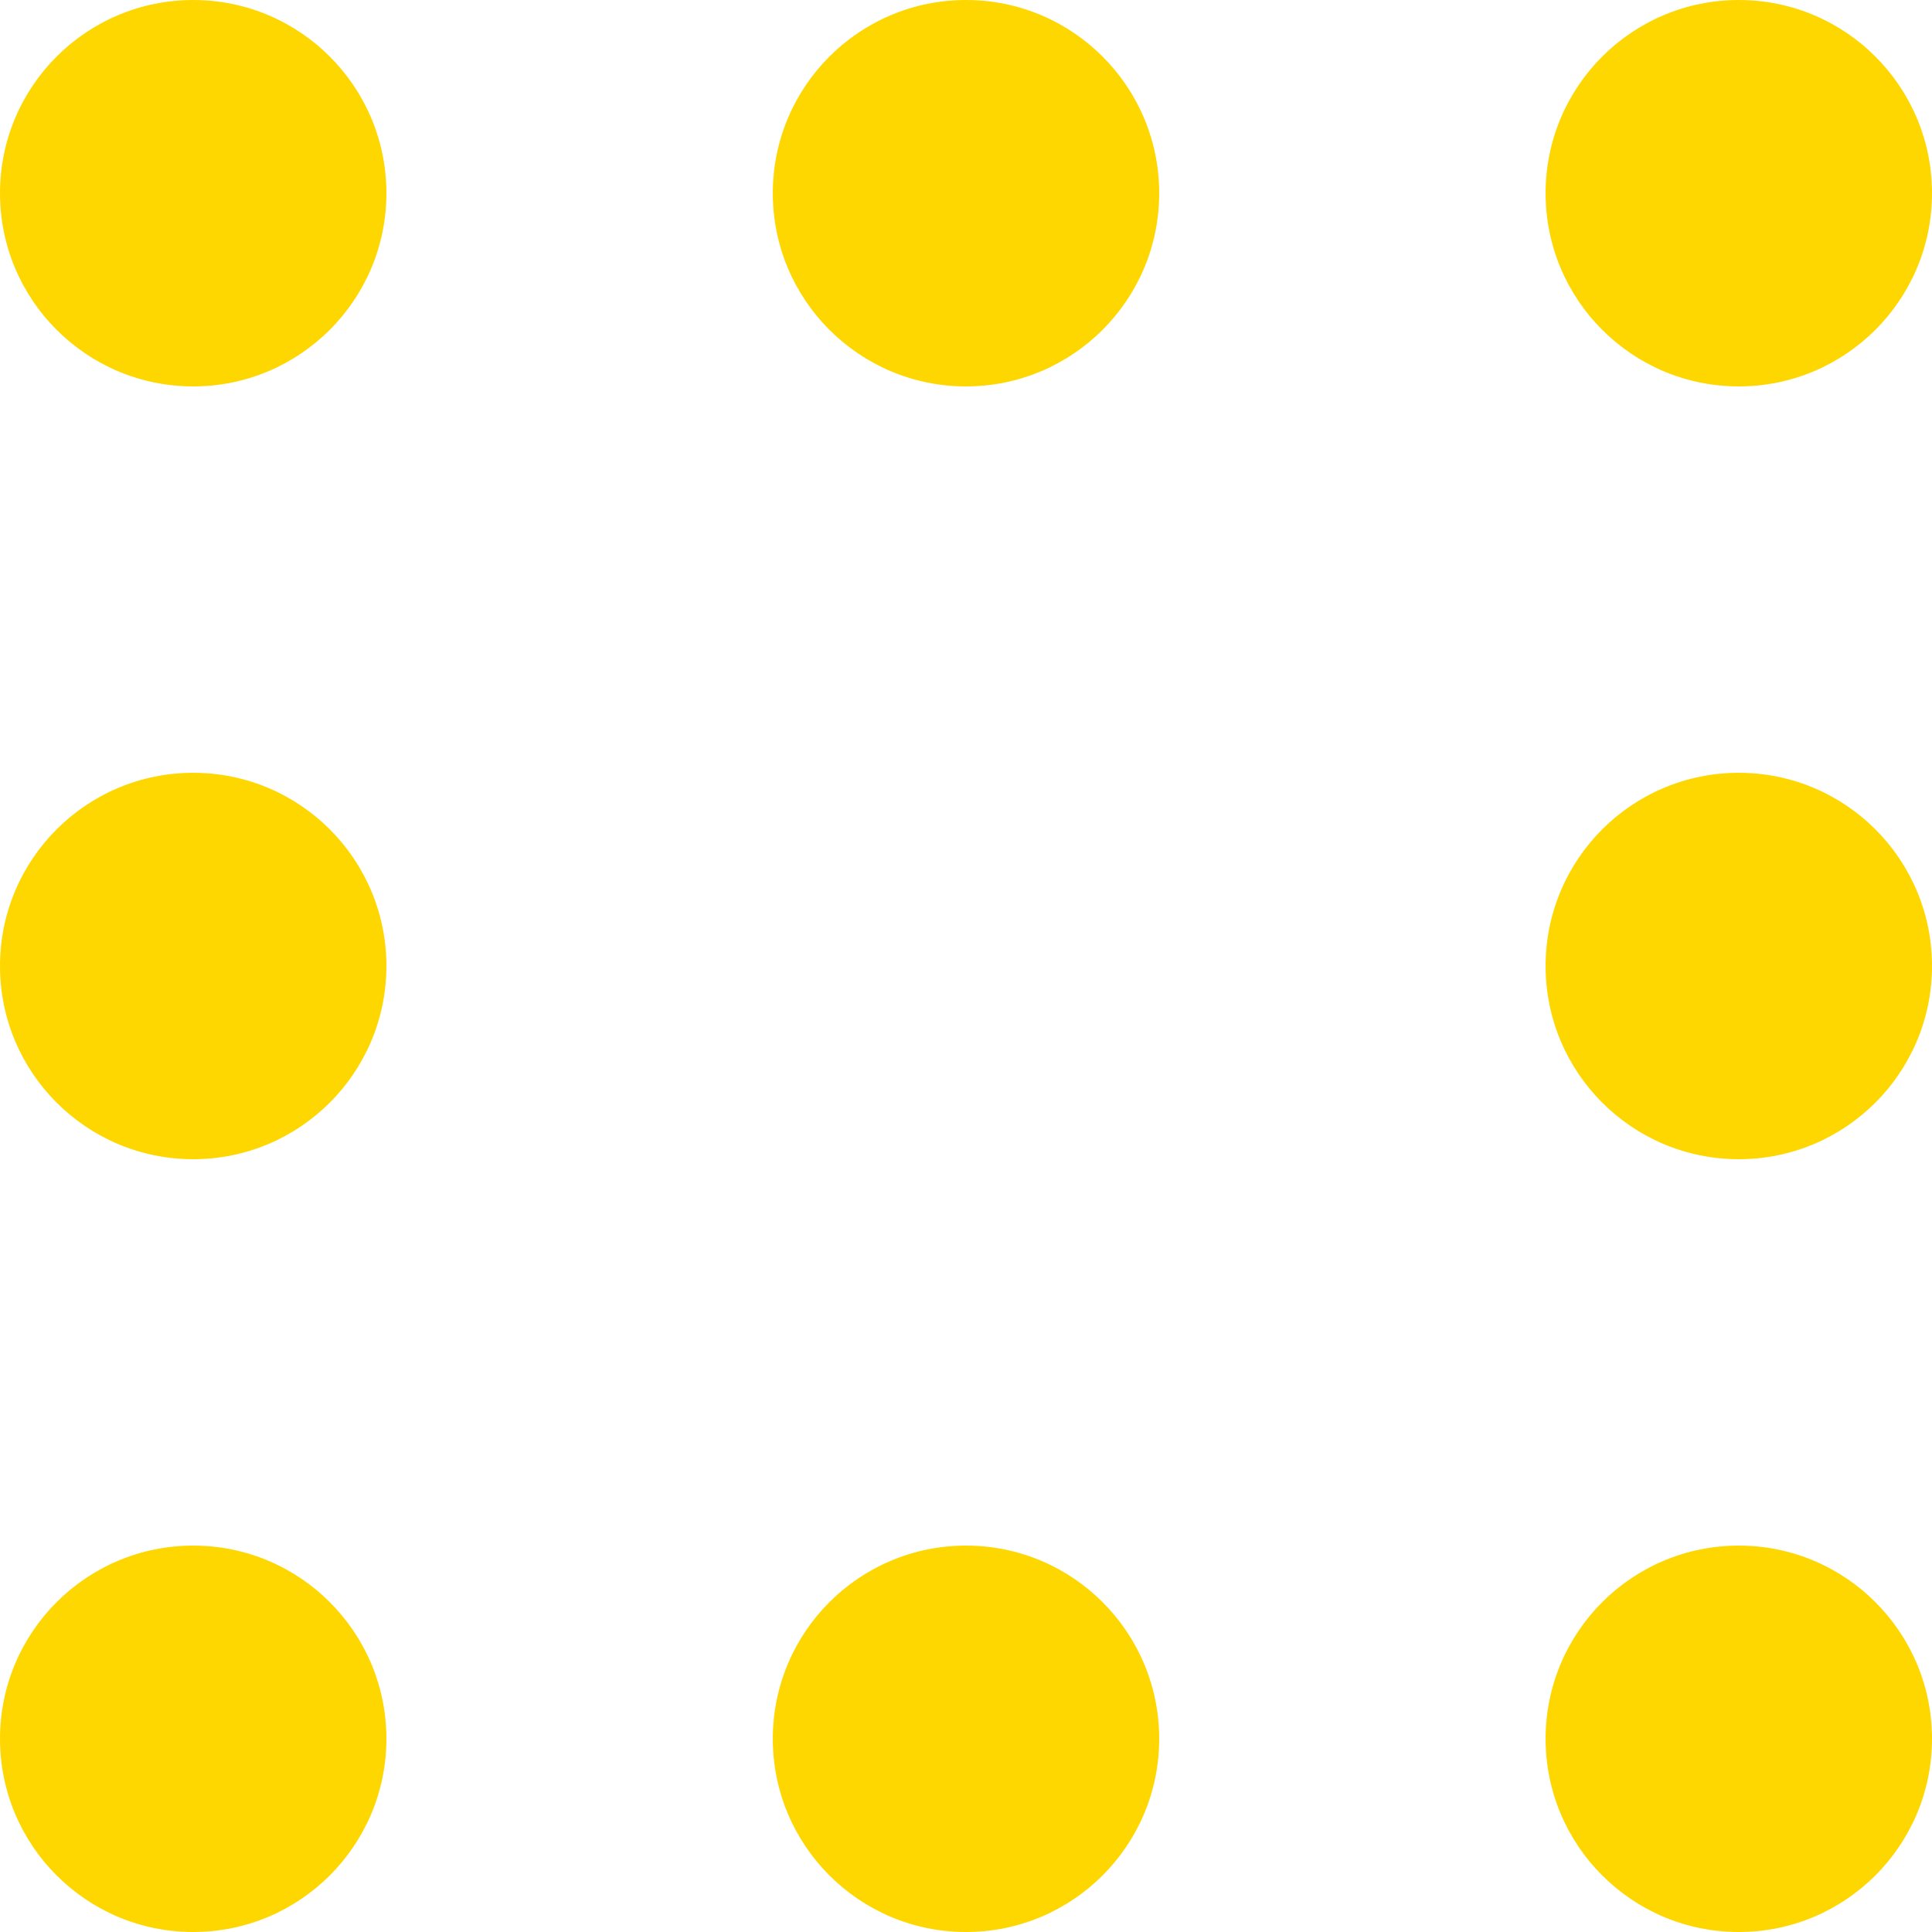 <?xml version="1.0" encoding="UTF-8" standalone="no"?>
<svg
   width="25"
   height="25"
   viewBox="0 0 25 25"
   version="1.1"
   id="svg15"
   sodipodi:docname="dots.svg"
   inkscape:export-filename="dots.svg"
   inkscape:export-xdpi="61.439999"
   inkscape:export-ydpi="61.439999"
   xmlns:inkscape="http://www.inkscape.org/namespaces/inkscape"
   xmlns:sodipodi="http://sodipodi.sourceforge.net/DTD/sodipodi-0.dtd"
   xmlns="http://www.w3.org/2000/svg"
   xmlns:svg="http://www.w3.org/2000/svg"
   xmlns:sketch="http://www.bohemiancoding.com/sketch/ns">
  <sodipodi:namedview
     id="namedview15"
     pagecolor="#ffffff"
     bordercolor="#000000"
     borderopacity="0.25"
     inkscape:showpageshadow="2"
     inkscape:pageopacity="0.0"
     inkscape:pagecheckerboard="0"
     inkscape:deskcolor="#d1d1d1" />
  <!-- Generator: Sketch 3.2.2 (9983) - http://www.bohemiancoding.com/sketch -->
  <title
     id="title1">dots</title>
  <desc
     id="desc1">Created with Sketch.</desc>
  <defs
     id="defs1" />
  <g
     id="Page-1"
     stroke="none"
     stroke-width="1"
     fill="none"
     fill-rule="evenodd"
     sketch:type="MSPage"
     style="fill:#ffd700;fill-opacity:1">
    <g
       id="Artboard-1"
       sketch:type="MSArtboardGroup"
       transform="translate(-140,-154)"
       fill="#D57E00"
       style="fill:#ffd700;fill-opacity:1">
      <g
         id="dots"
         sketch:type="MSLayerGroup"
         transform="translate(140,154)"
         style="fill:#ffd700;fill-opacity:1">
        <g
           id="dot"
           sketch:type="MSShapeGroup"
           style="fill:#ffd700;fill-opacity:1">
          <g
             id="g1"
             style="fill:#ffd700;fill-opacity:1">
            <circle
               cx="2.5"
               cy="2.5"
               r="2.5"
               id="circle1"
               style="fill:#ffd700;fill-opacity:1" />
          </g>
        </g>
        <g
           id="g3"
           transform="translate(0,20)"
           sketch:type="MSShapeGroup"
           style="fill:#ffd700;fill-opacity:1">
          <g
             id="g2"
             style="fill:#ffd700;fill-opacity:1">
            <circle
               cx="2.5"
               cy="2.5"
               r="2.5"
               id="circle2"
               style="fill:#ffd700;fill-opacity:1" />
          </g>
        </g>
        <g
           id="g5"
           transform="translate(0,10)"
           sketch:type="MSShapeGroup"
           style="fill:#ffd700;fill-opacity:1">
          <g
             id="g4"
             style="fill:#ffd700;fill-opacity:1">
            <circle
               cx="2.5"
               cy="2.5"
               r="2.5"
               id="circle3"
               style="fill:#ffd700;fill-opacity:1" />
          </g>
        </g>
        <g
           id="g7"
           transform="translate(10)"
           sketch:type="MSShapeGroup"
           style="fill:#ffd700;fill-opacity:1">
          <g
             id="g6"
             style="fill:#ffd700;fill-opacity:1">
            <circle
               cx="2.5"
               cy="2.5"
               r="2.5"
               id="circle5"
               style="fill:#ffd700;fill-opacity:1" />
          </g>
        </g>
        <g
           id="g9"
           transform="translate(10,20)"
           sketch:type="MSShapeGroup"
           style="fill:#ffd700;fill-opacity:1">
          <g
             id="g8"
             style="fill:#ffd700;fill-opacity:1">
            <circle
               cx="2.5"
               cy="2.5"
               r="2.5"
               id="circle7"
               style="fill:#ffd700;fill-opacity:1" />
          </g>
        </g>
        <g
           id="g11"
           transform="translate(20)"
           sketch:type="MSShapeGroup"
           style="fill:#ffd700;fill-opacity:1">
          <g
             id="g10"
             style="fill:#ffd700;fill-opacity:1">
            <circle
               cx="2.5"
               cy="2.5"
               r="2.5"
               id="circle9"
               style="fill:#ffd700;fill-opacity:1" />
          </g>
        </g>
        <g
           id="g13"
           transform="translate(20,20)"
           sketch:type="MSShapeGroup"
           style="fill:#ffd700;fill-opacity:1">
          <g
             id="g12"
             style="fill:#ffd700;fill-opacity:1">
            <circle
               cx="2.5"
               cy="2.5"
               r="2.5"
               id="circle11"
               style="fill:#ffd700;fill-opacity:1" />
          </g>
        </g>
        <g
           id="g15"
           transform="translate(20,10)"
           sketch:type="MSShapeGroup"
           style="fill:#ffd700;fill-opacity:1">
          <g
             id="g14"
             style="fill:#ffd700;fill-opacity:1">
            <circle
               cx="2.5"
               cy="2.5"
               r="2.5"
               id="circle13"
               style="fill:#ffd700;fill-opacity:1" />
          </g>
        </g>
      </g>
    </g>
  </g>
</svg>
